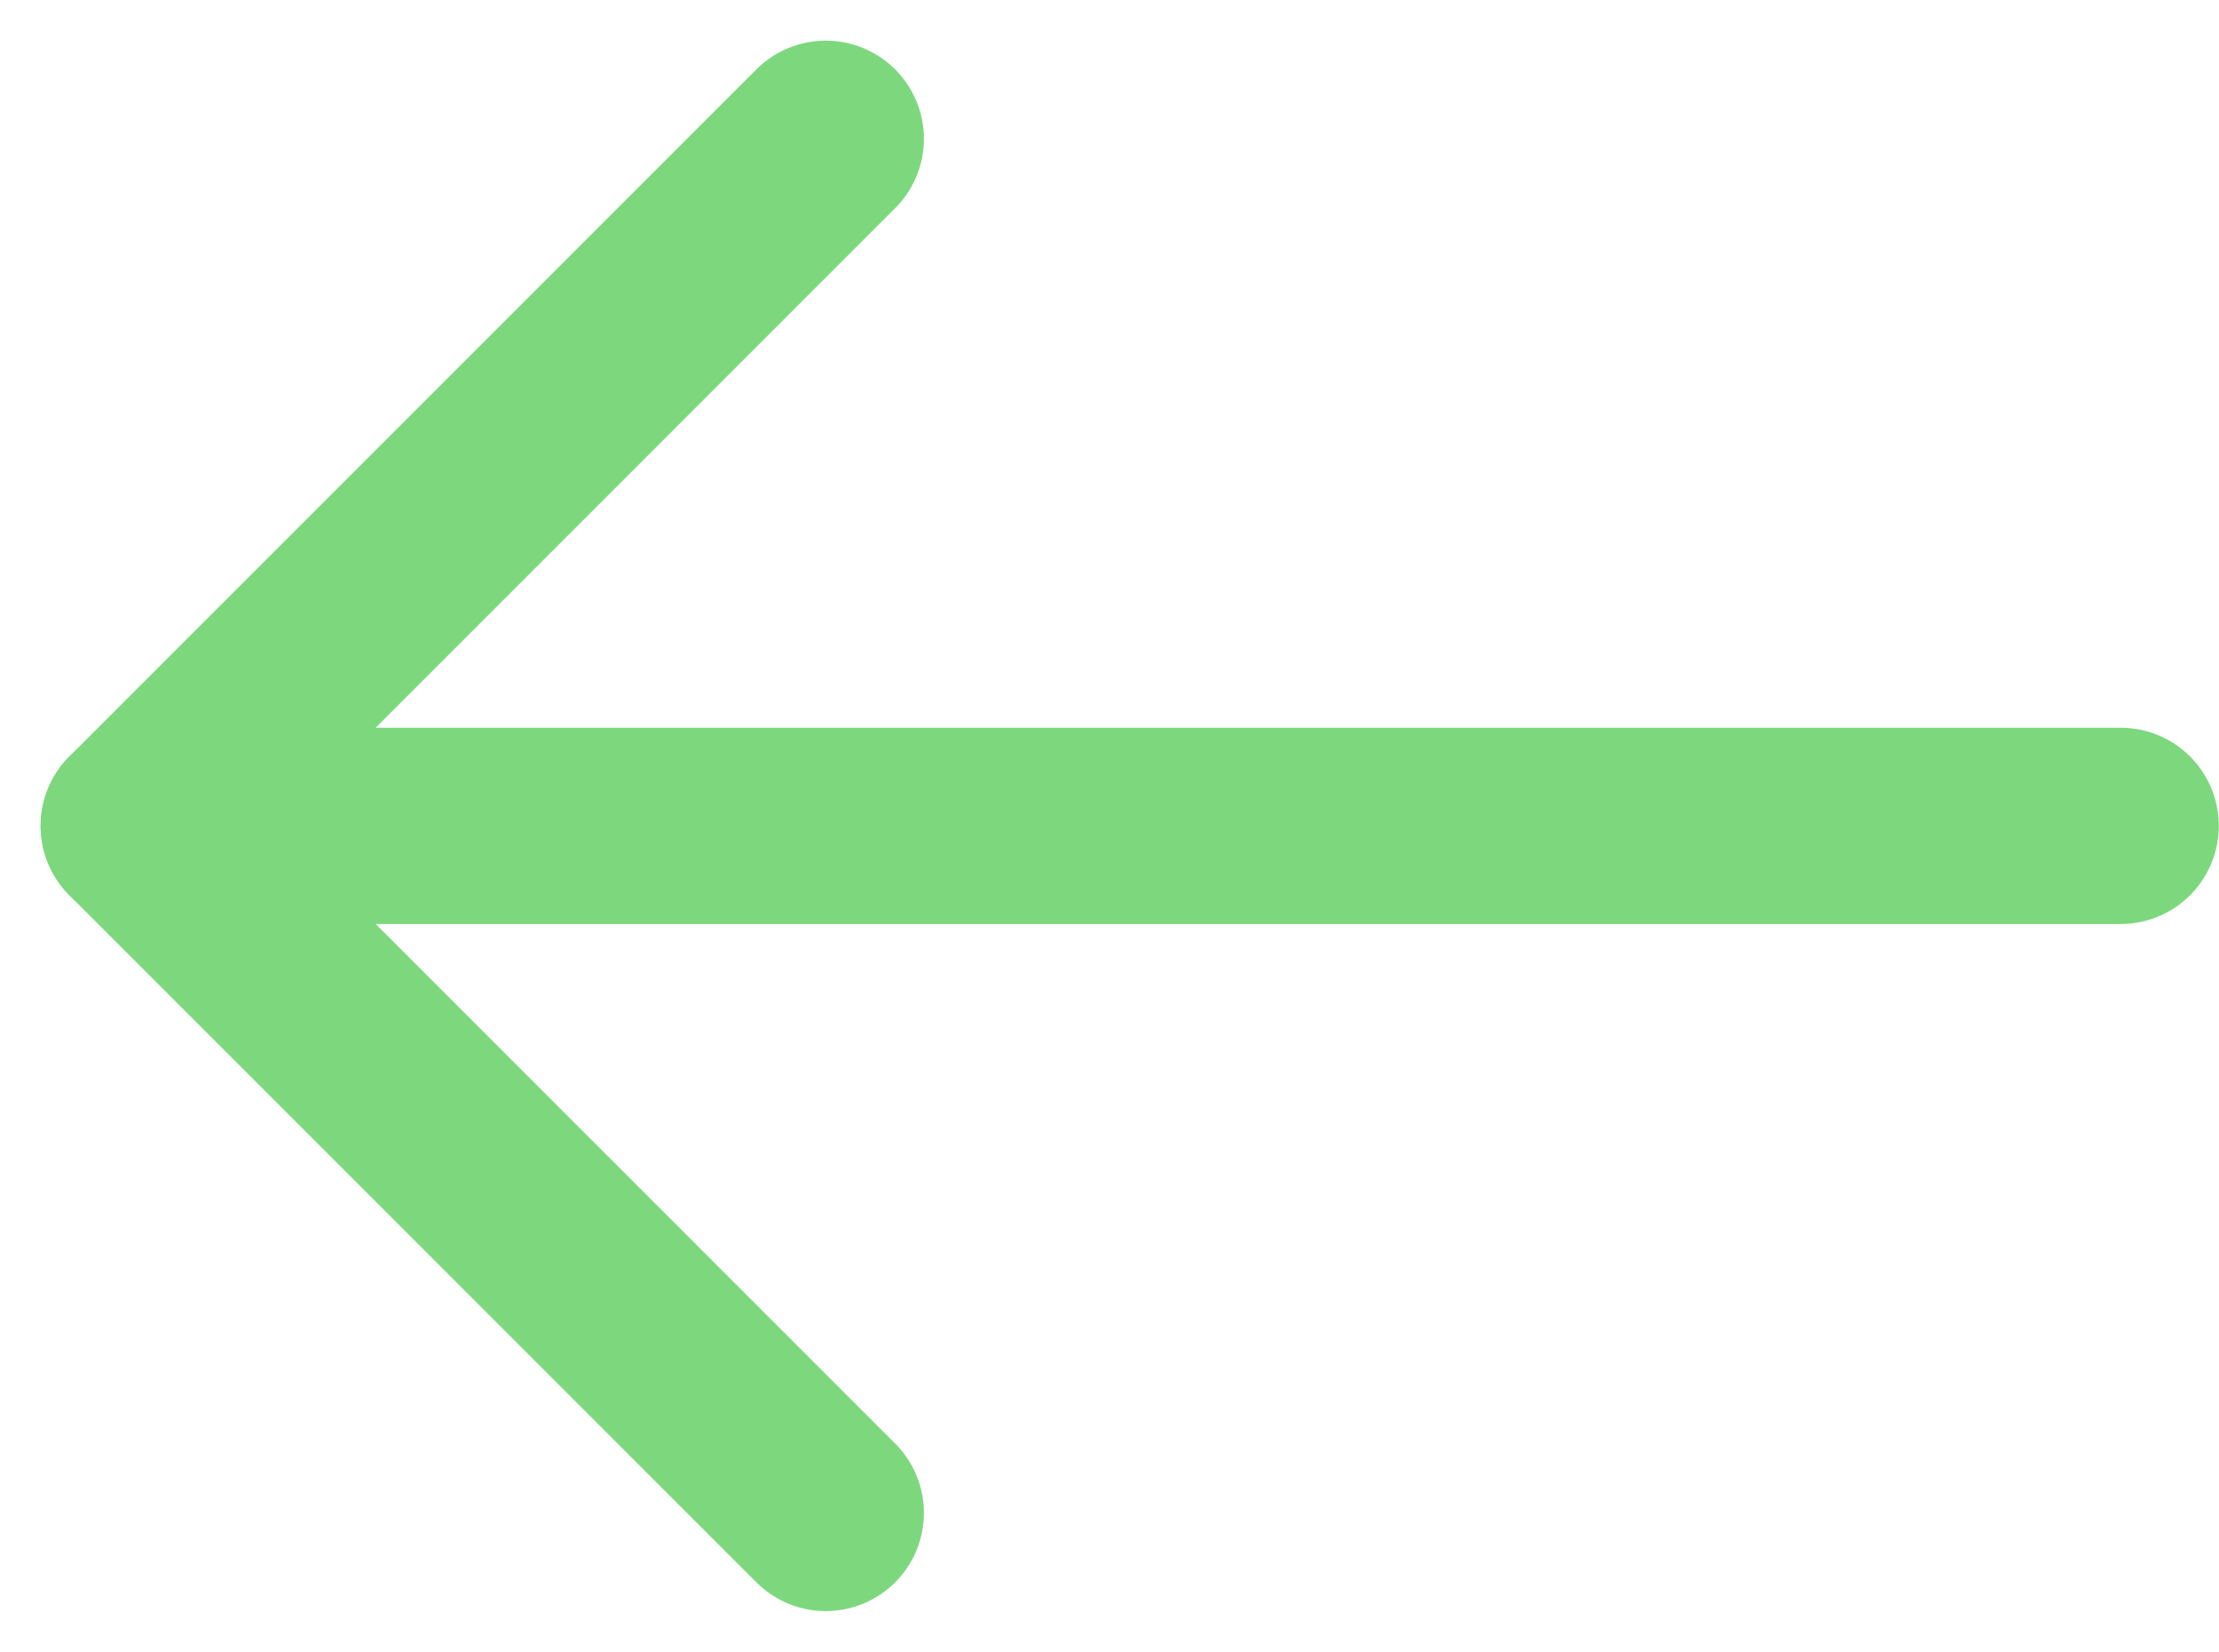 <svg xmlns="http://www.w3.org/2000/svg" width="11.305" height="8.414" viewBox="0 0 11.305 8.414">
  <g id="Group_1885" data-name="Group 1885" transform="translate(0.707 0.707)">
    <line id="Line_3" data-name="Line 3" x1="3.5" y2="3.5" transform="translate(0)" fill="none" stroke="#7dd87d" stroke-linecap="round" stroke-width="1"/>
    <line id="Line_4" data-name="Line 4" x1="3.5" y1="3.5" transform="translate(0 3.5)" fill="none" stroke="#7dd87d" stroke-linecap="round" stroke-width="1"/>
    <line id="Line_5" data-name="Line 5" x1="9.436" transform="translate(0.661 3.5)" fill="none" stroke="#7dd87d" stroke-linecap="round" stroke-width="1"/>
  </g>
</svg>

